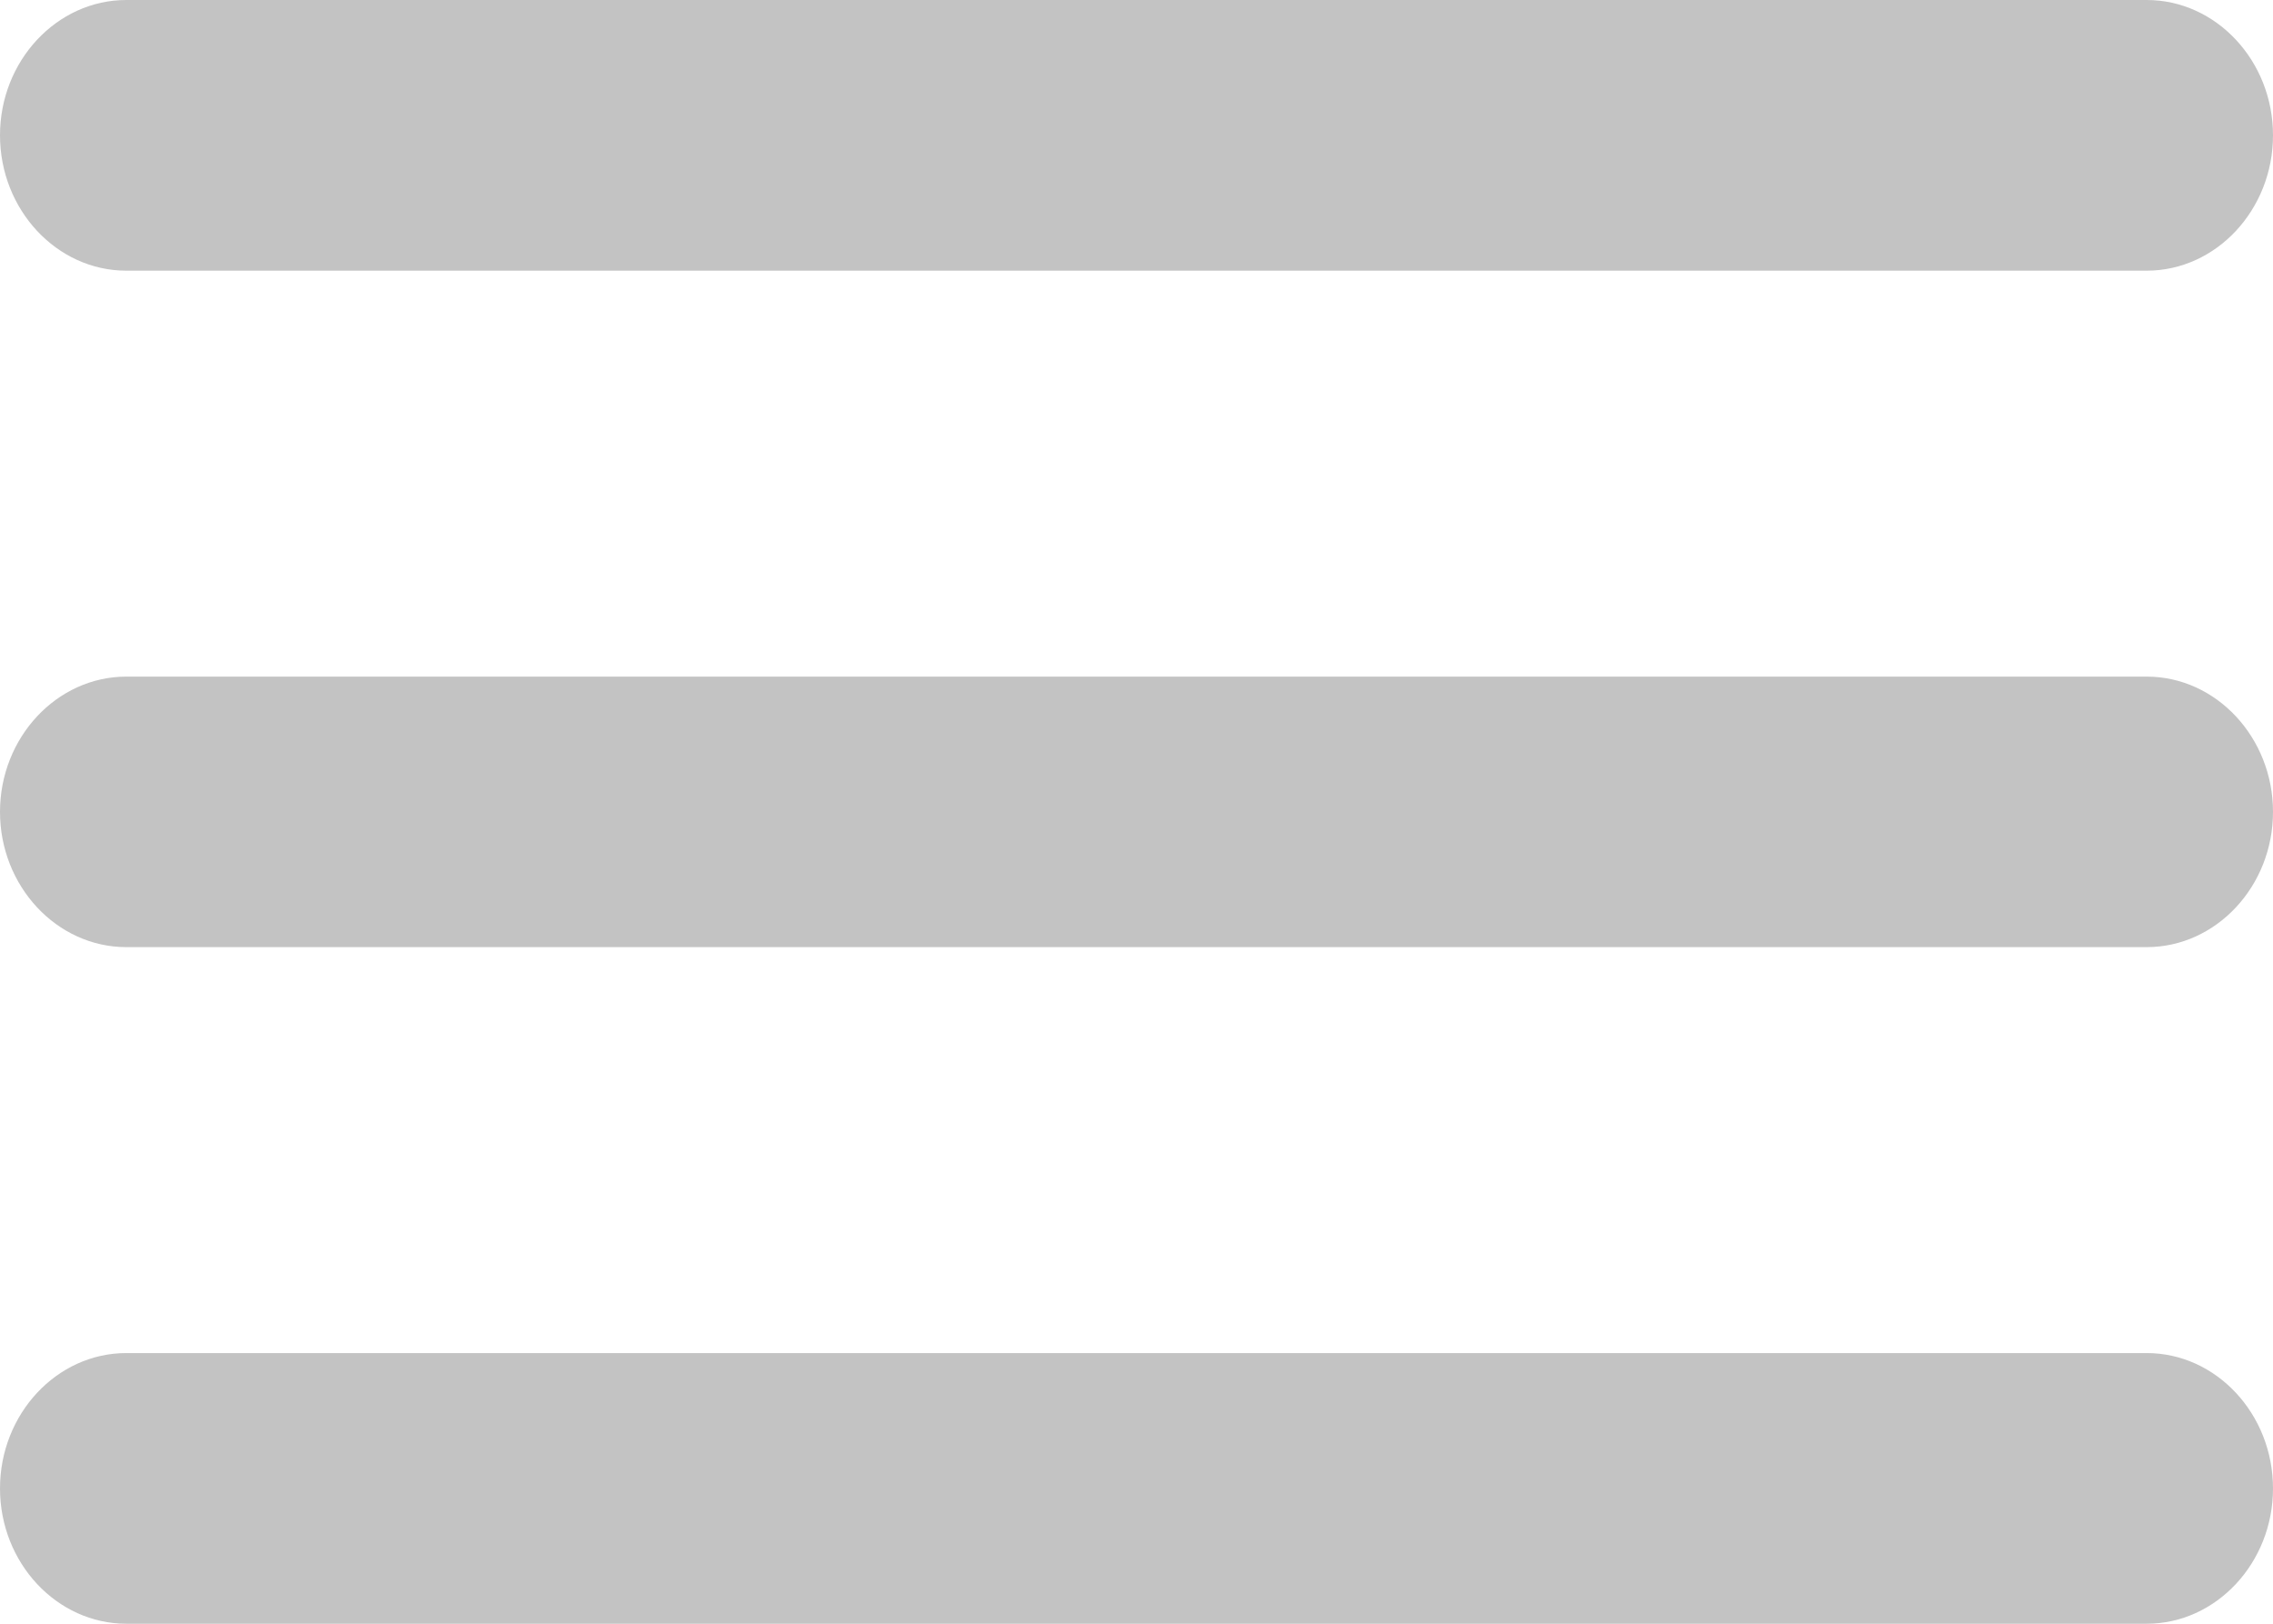 <svg width="14" height="10" viewBox="0 0 14 10" fill="none" xmlns="http://www.w3.org/2000/svg">
<path d="M0.778 10H13.222C13.65 10 14 9.625 14 9.167C14 8.708 13.65 8.333 13.222 8.333H0.778C0.35 8.333 0 8.708 0 9.167C0 9.625 0.35 10 0.778 10ZM0.778 5.833H13.222C13.65 5.833 14 5.458 14 5C14 4.542 13.65 4.167 13.222 4.167H0.778C0.35 4.167 0 4.542 0 5C0 5.458 0.35 5.833 0.778 5.833ZM0 0.833C0 1.292 0.35 1.667 0.778 1.667H13.222C13.65 1.667 14 1.292 14 0.833C14 0.375 13.65 0 13.222 0H0.778C0.35 0 0 0.375 0 0.833Z" fill="#C3C3C3"/>
</svg>
